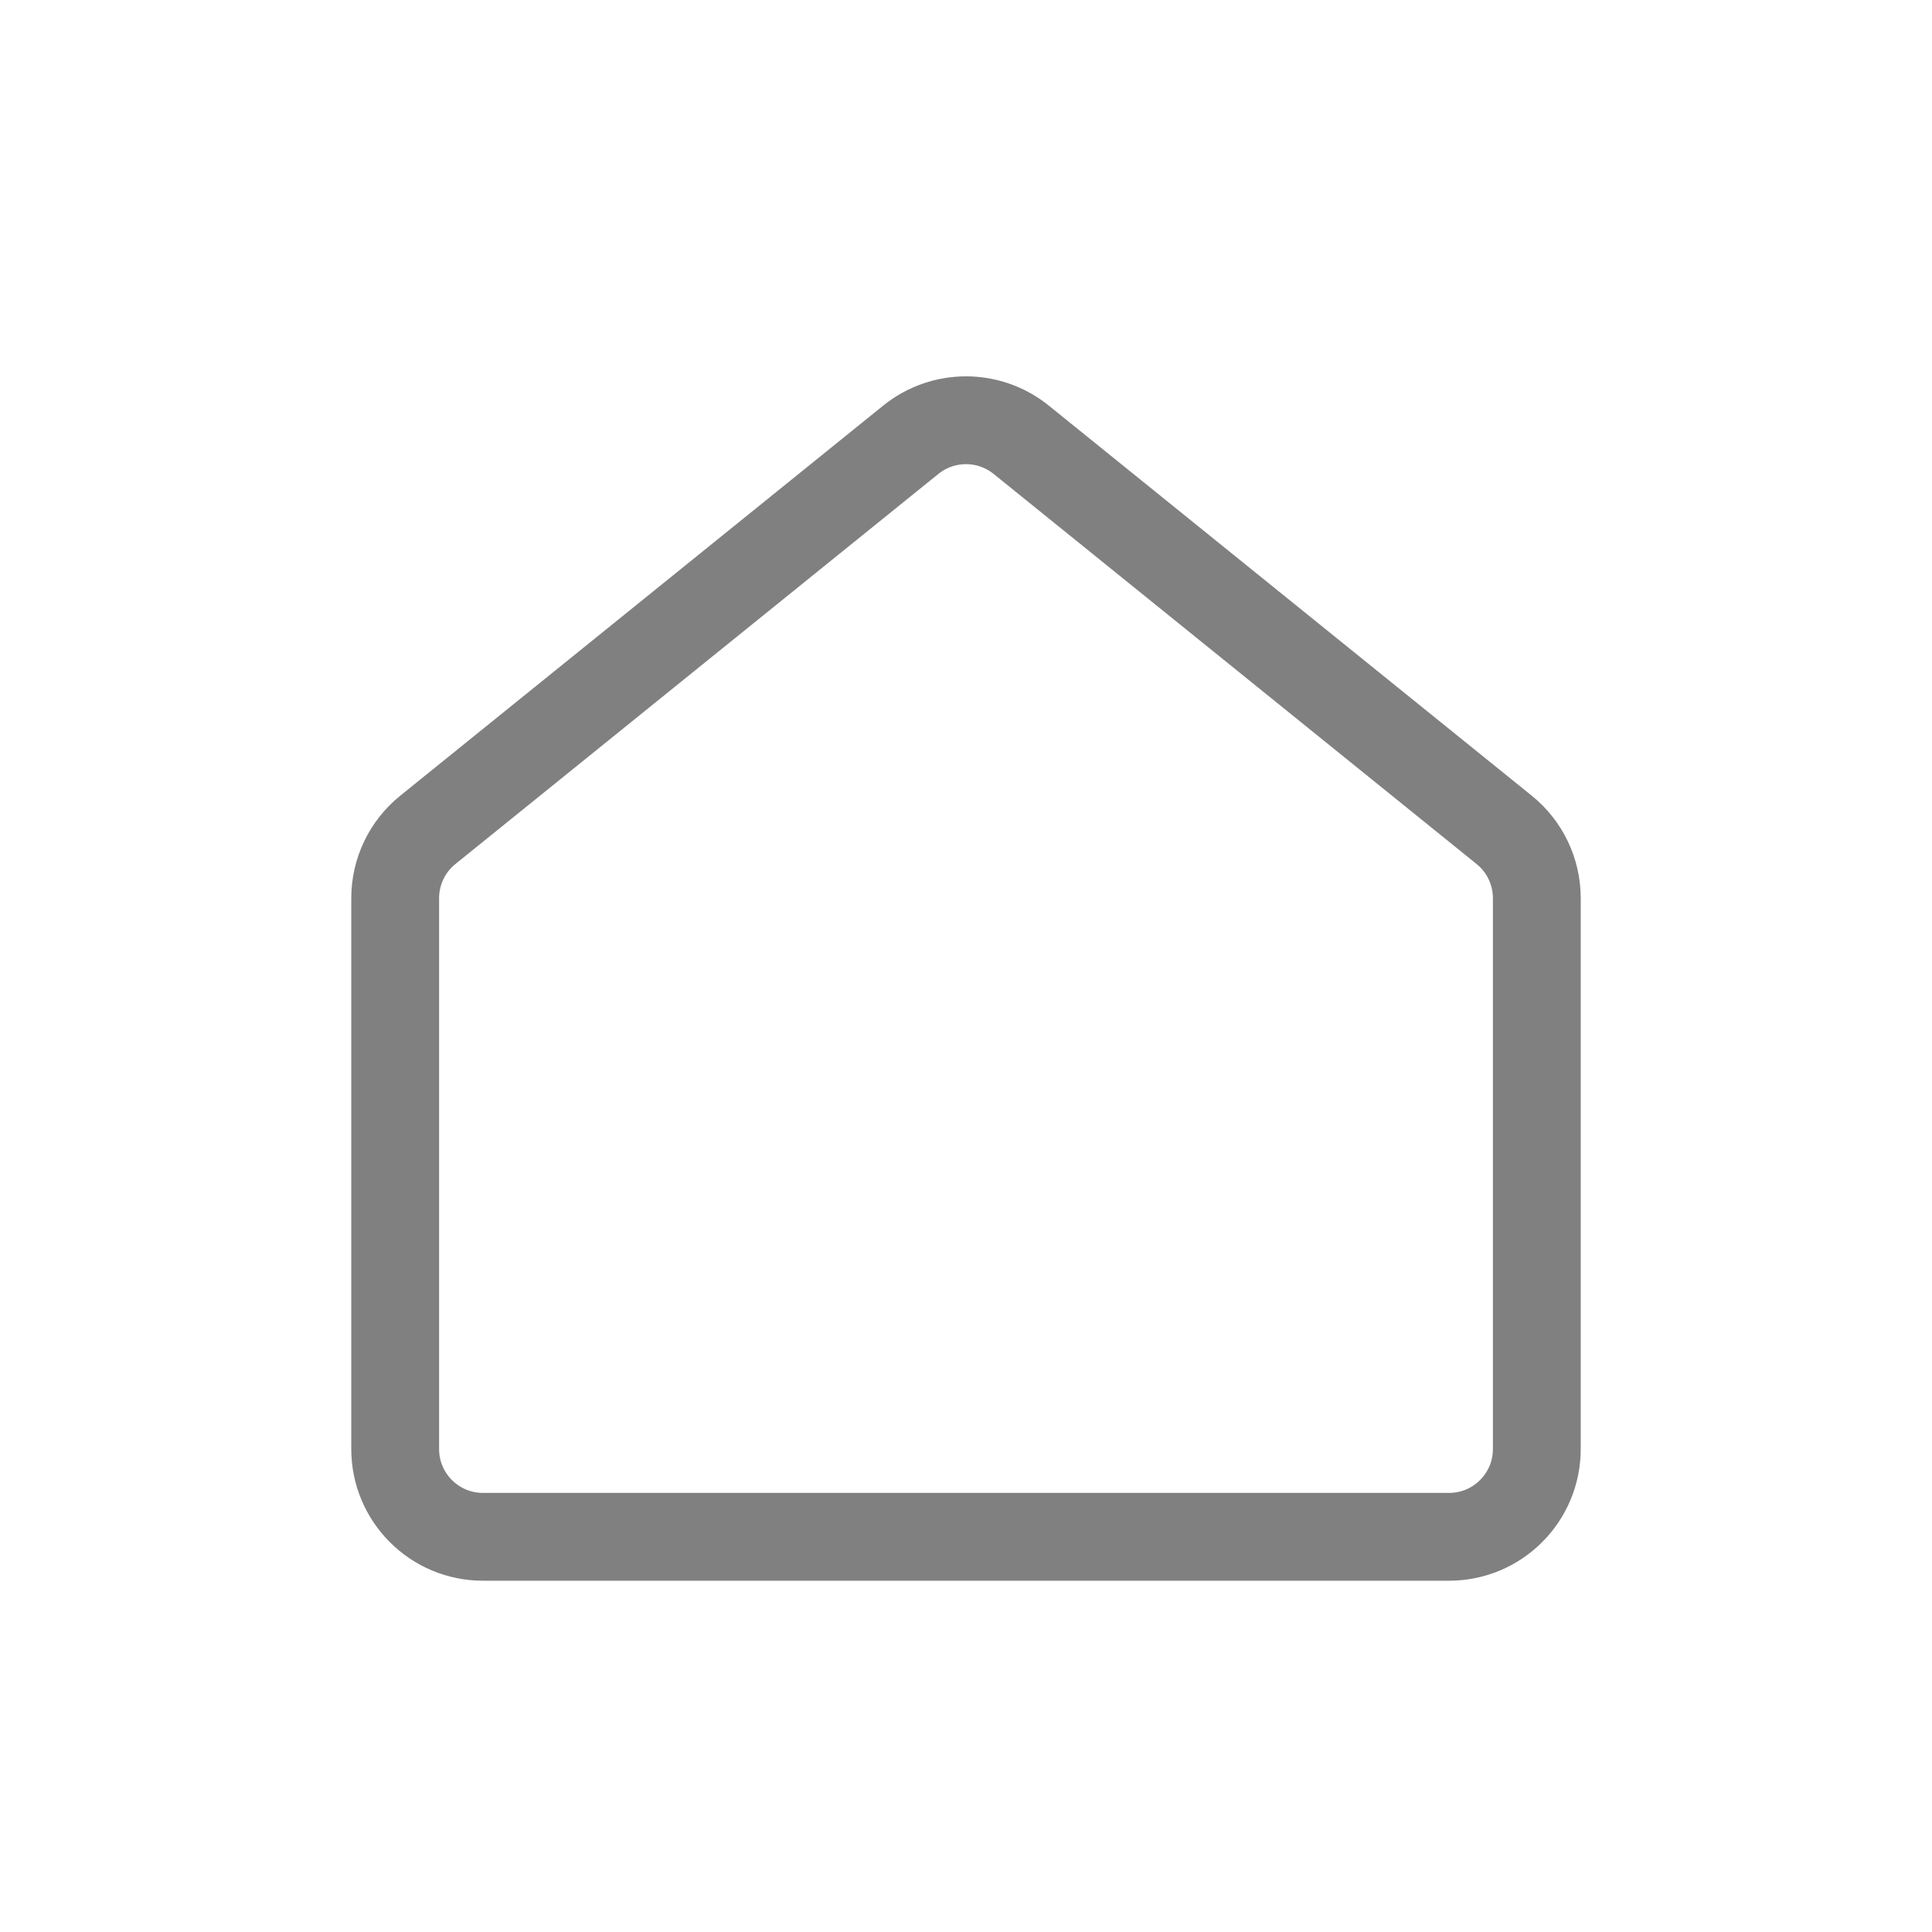 <svg width="44" height="44" viewBox="0 0 44 44" fill="none" xmlns="http://www.w3.org/2000/svg">
<path d="M34.257 18.9L23.257 10.015C22.523 9.423 21.477 9.423 20.743 10.015L9.743 18.9C9.273 19.279 9 19.851 9 20.456V33C9 34.105 9.895 35 11 35H33C34.105 35 35 34.105 35 33V20.456C35 19.851 34.727 19.279 34.257 18.9Z" stroke="#808080" stroke-width="2" stroke-linejoin="round"/>
</svg>

